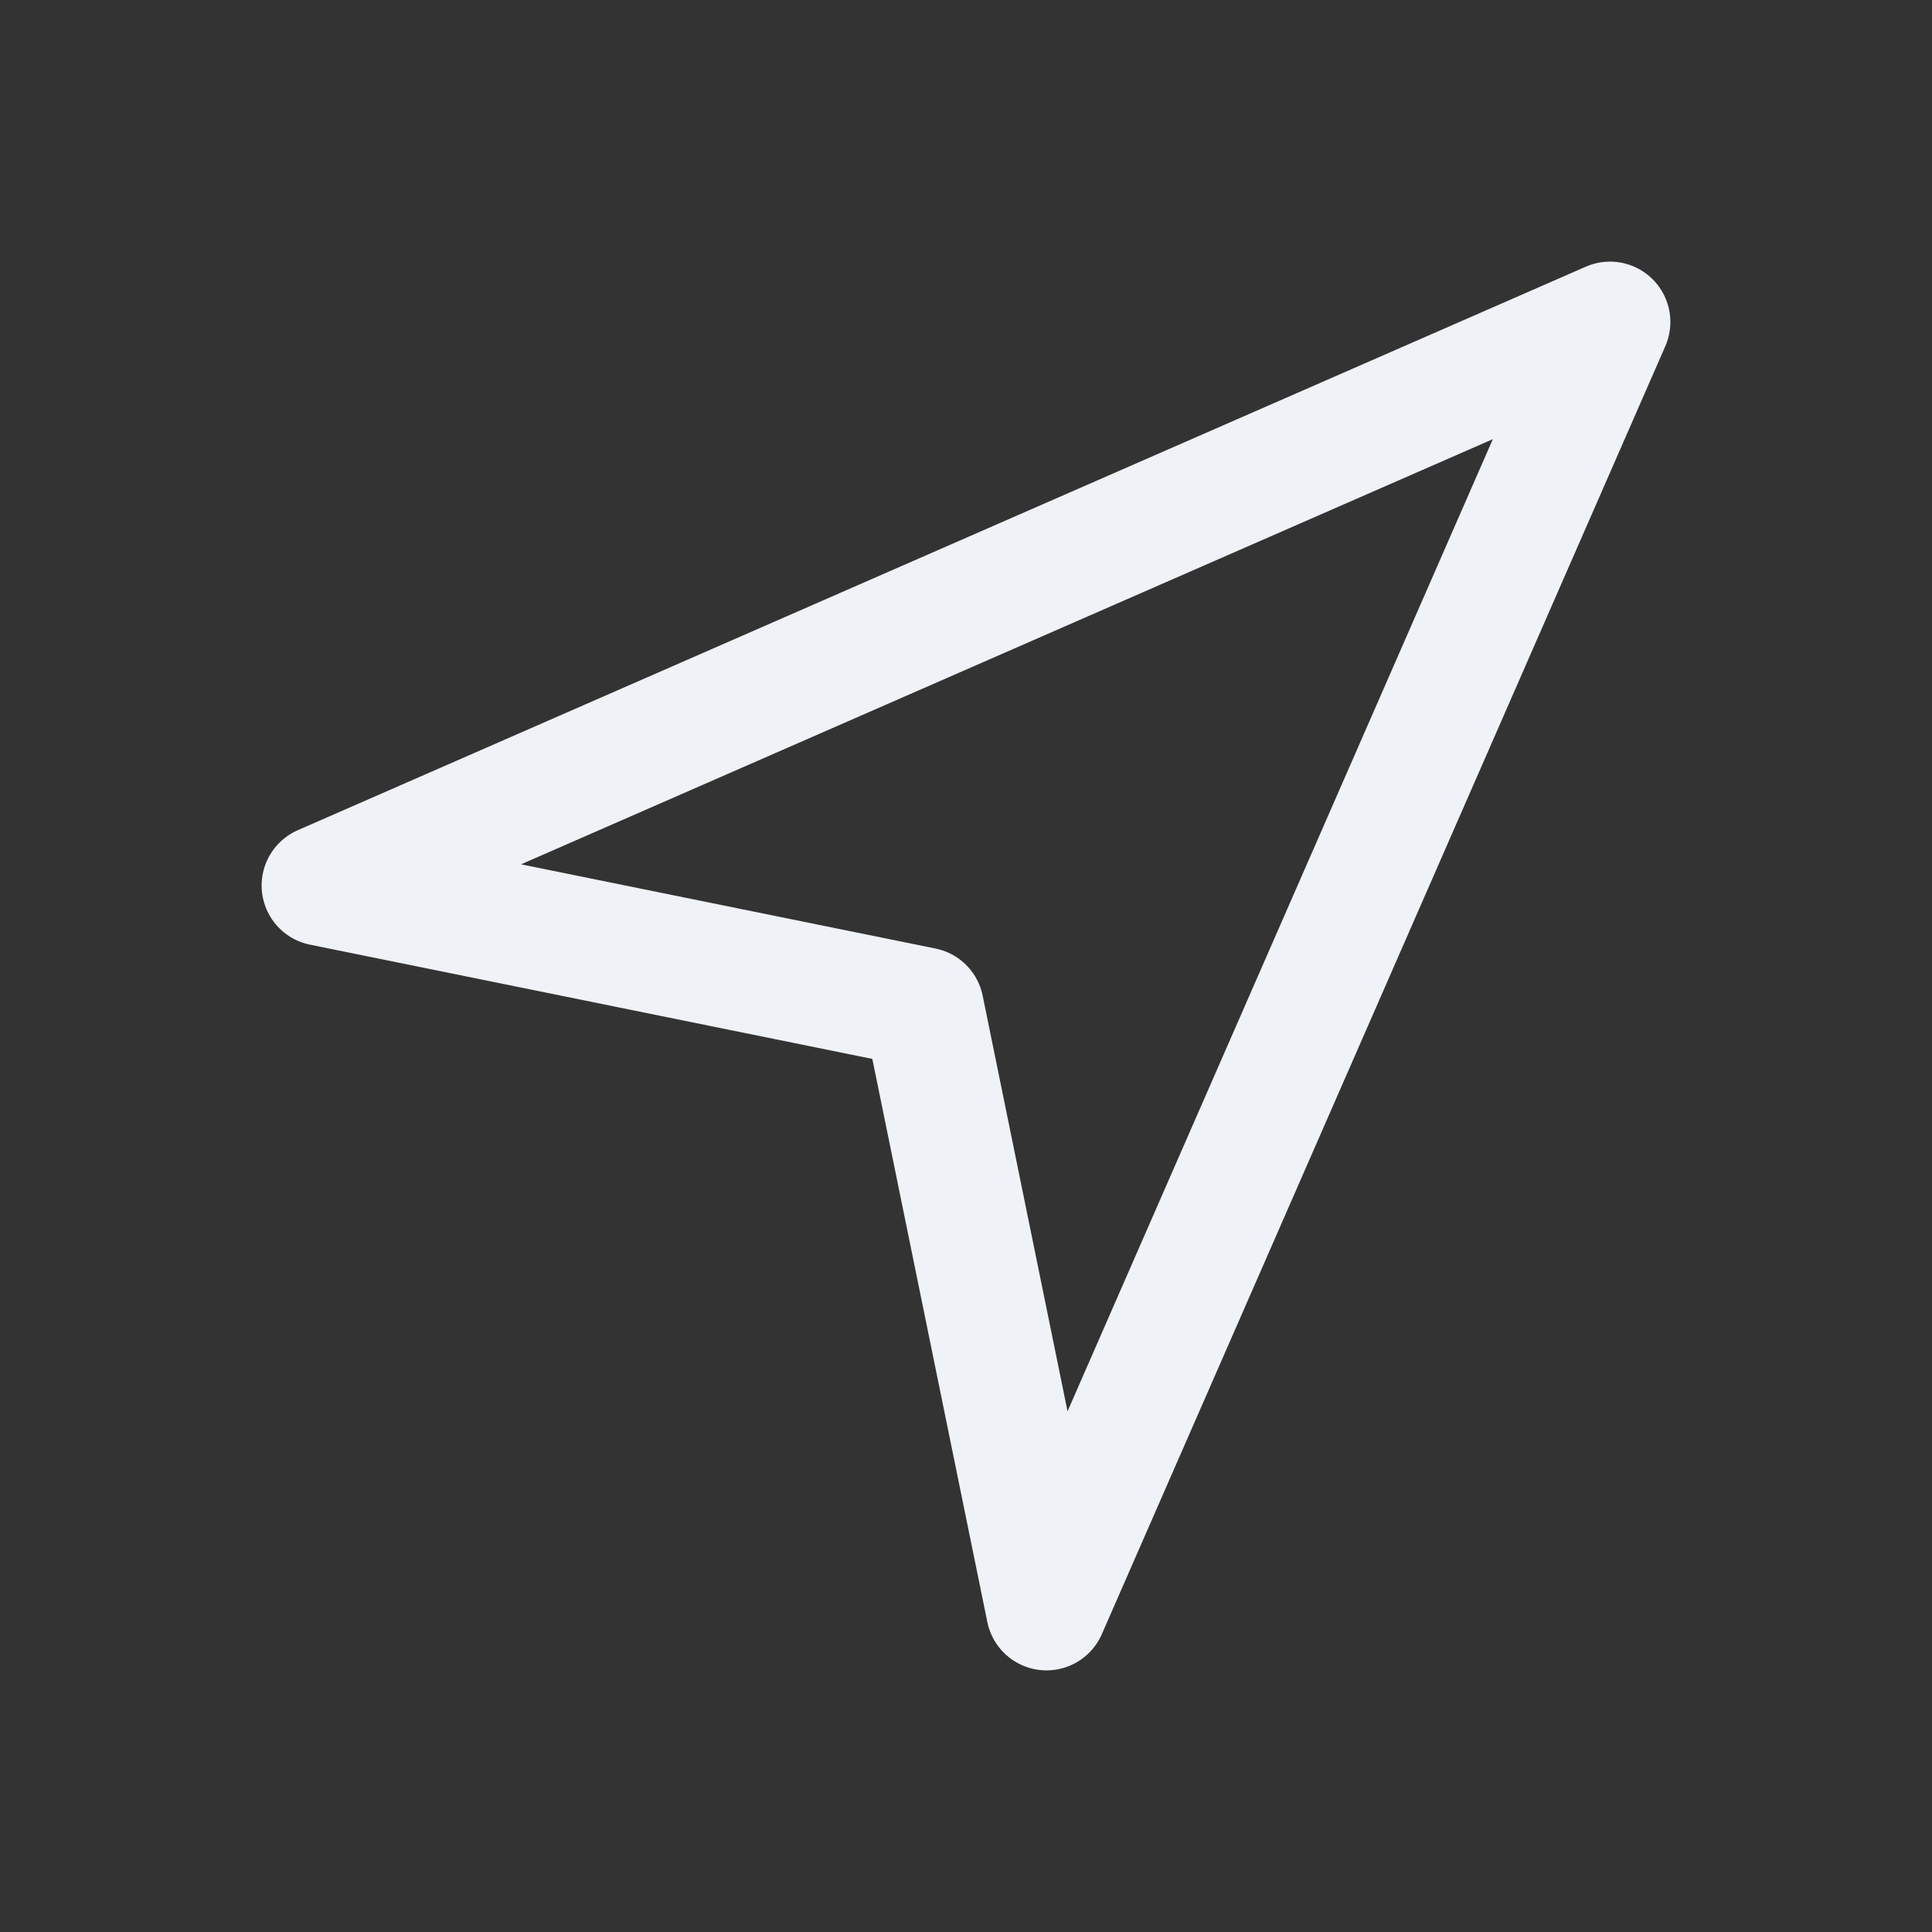<svg width="24" height="24" viewBox="0 0 24 24" fill="none" xmlns="http://www.w3.org/2000/svg">
<rect x="0" y="0" width="24" height="24" fill="#333333" stroke="none"/>
<g id="Group">
<g id="Group_2">
<path id="Path" fill-rule="evenodd" clip-rule="evenodd" d="M13 20L20 4L4 11L11.472 12.518L13 20Z" stroke="#EFF2F6" stroke-width="1.5" stroke-linecap="round" stroke-linejoin="round"/>
</g>
</g>
</svg>
